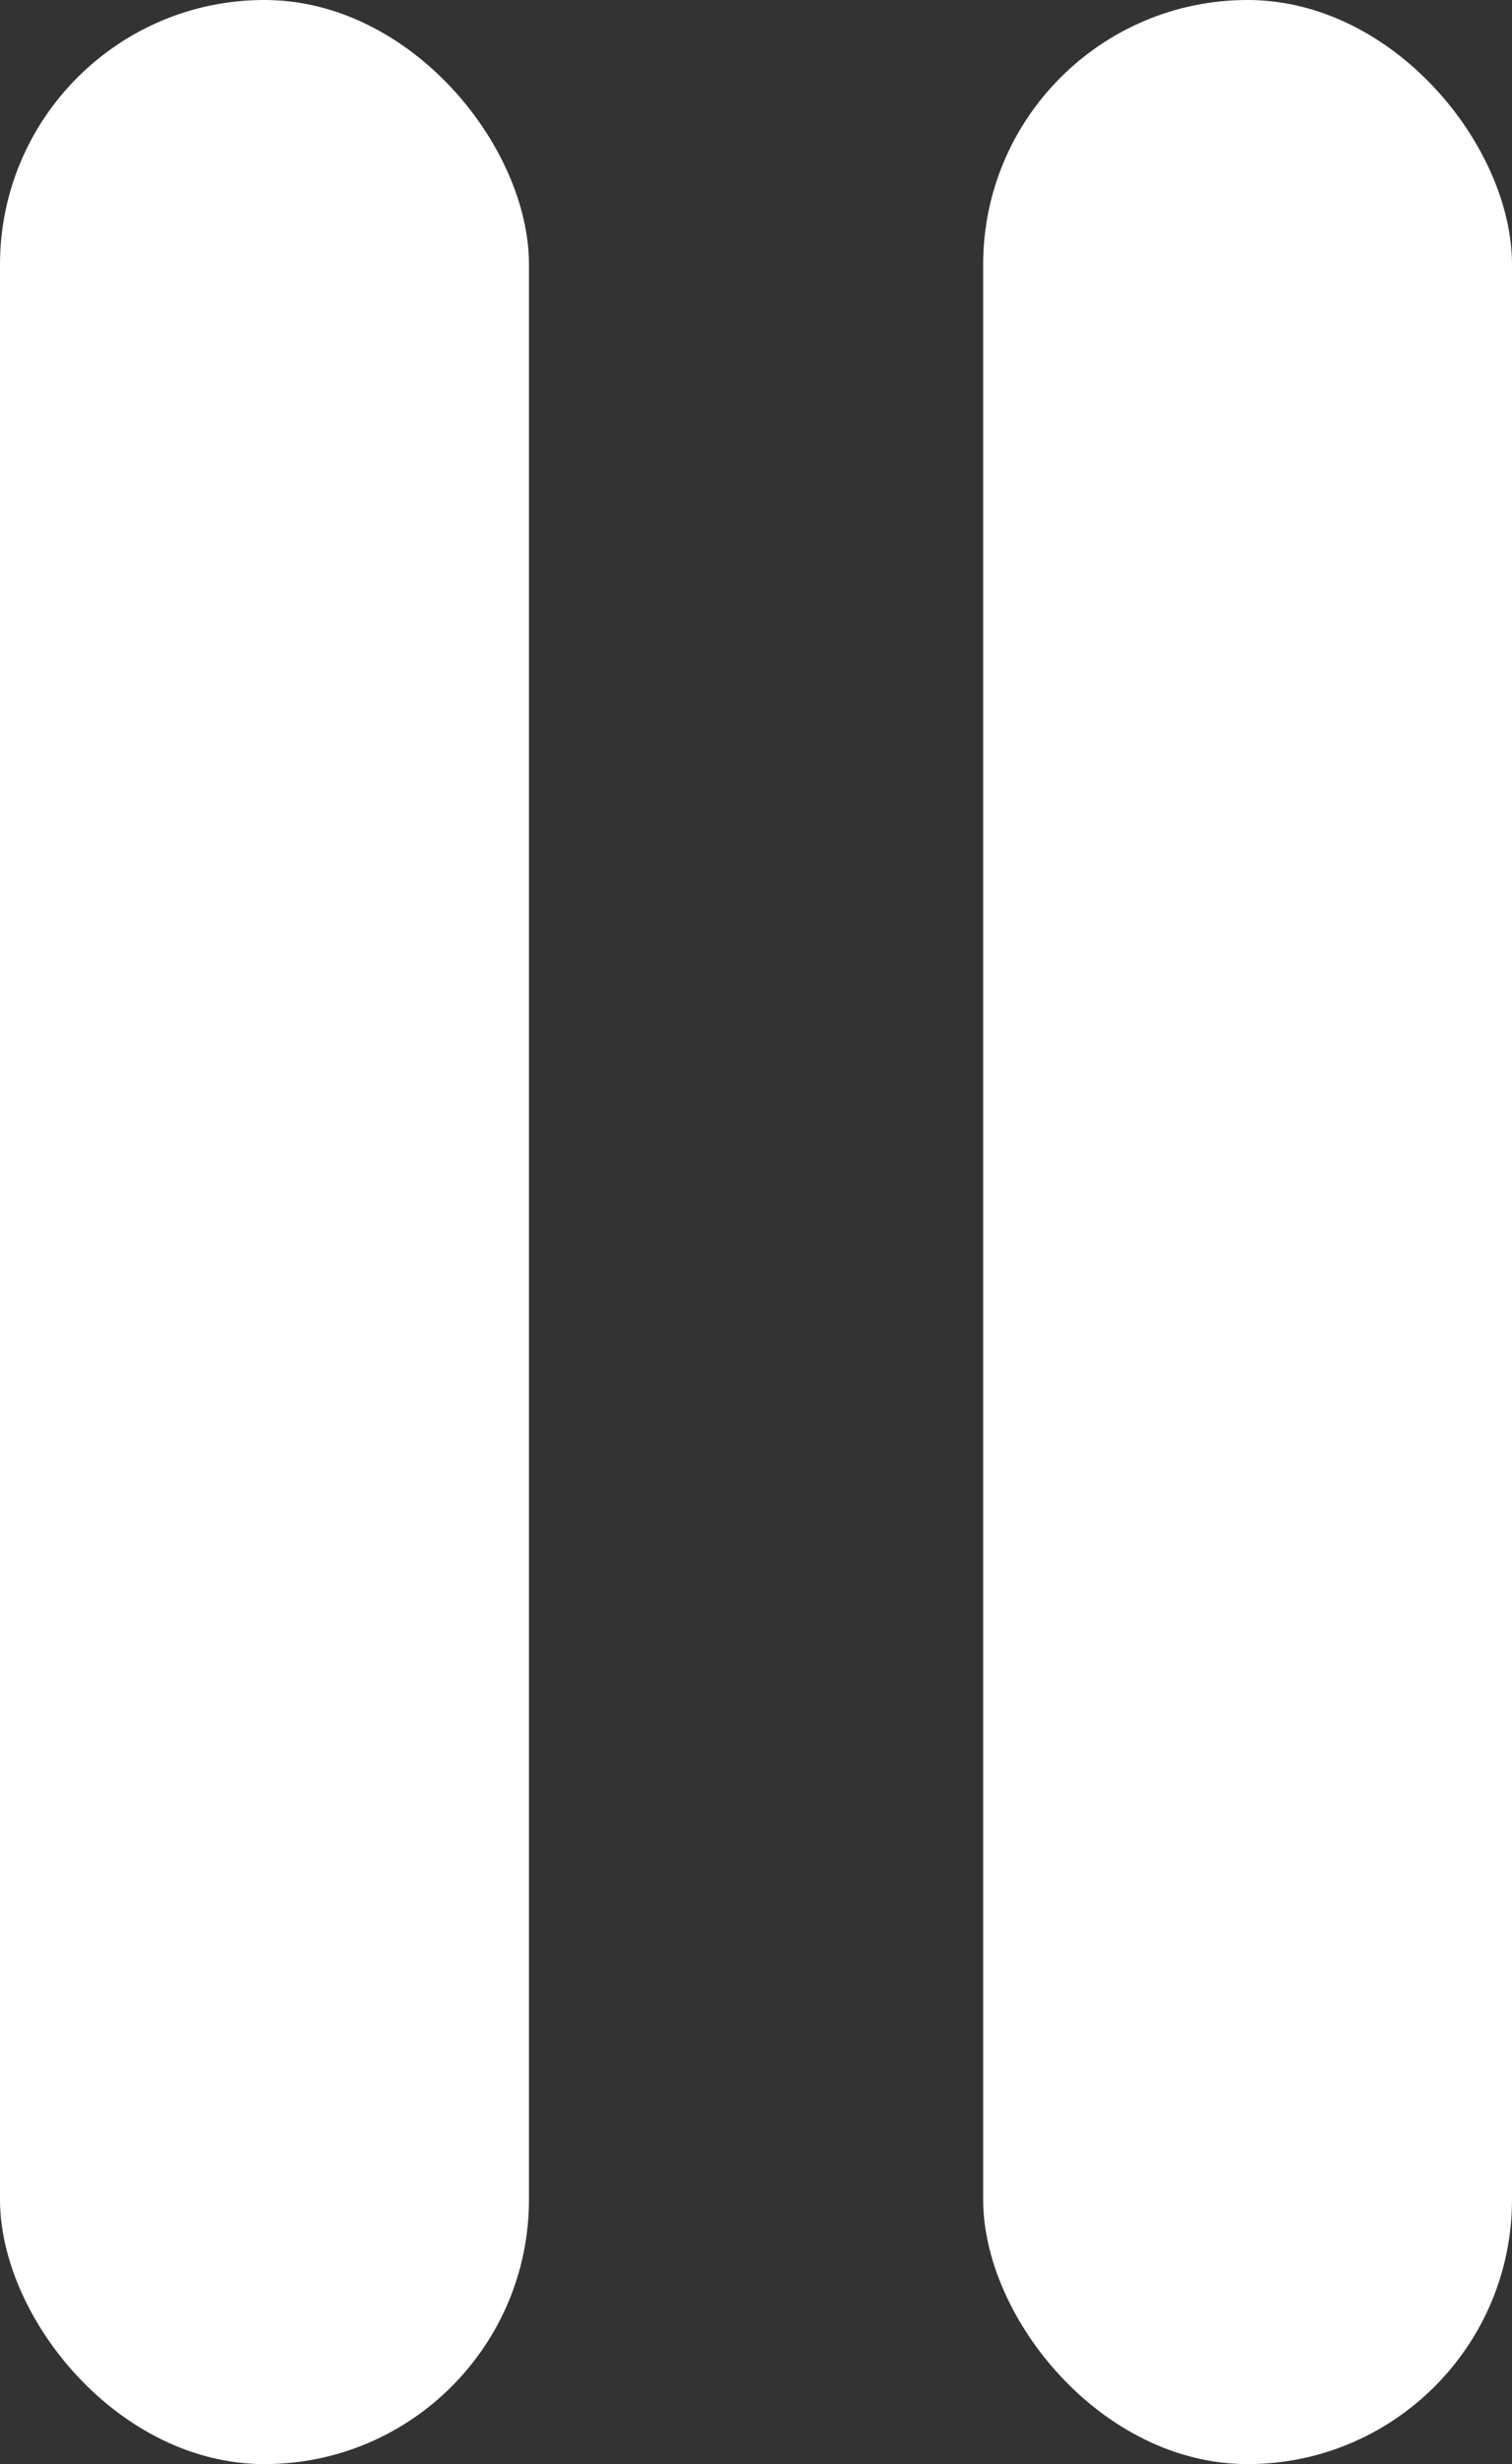 <svg xmlns="http://www.w3.org/2000/svg" width="12.168" height="19.82" viewBox="0 0 12.168 19.82"><rect x="0" y="0" width="12.168" height="19.82" fill="#333333" stroke="none"/><defs><style>.pause{fill:#fff;}</style></defs><rect class="pause" width="4.257" height="19.82" rx="2.128"></rect><rect class="pause" width="4.256" height="19.82" rx="2.128" transform="translate(7.912)"></rect></svg>